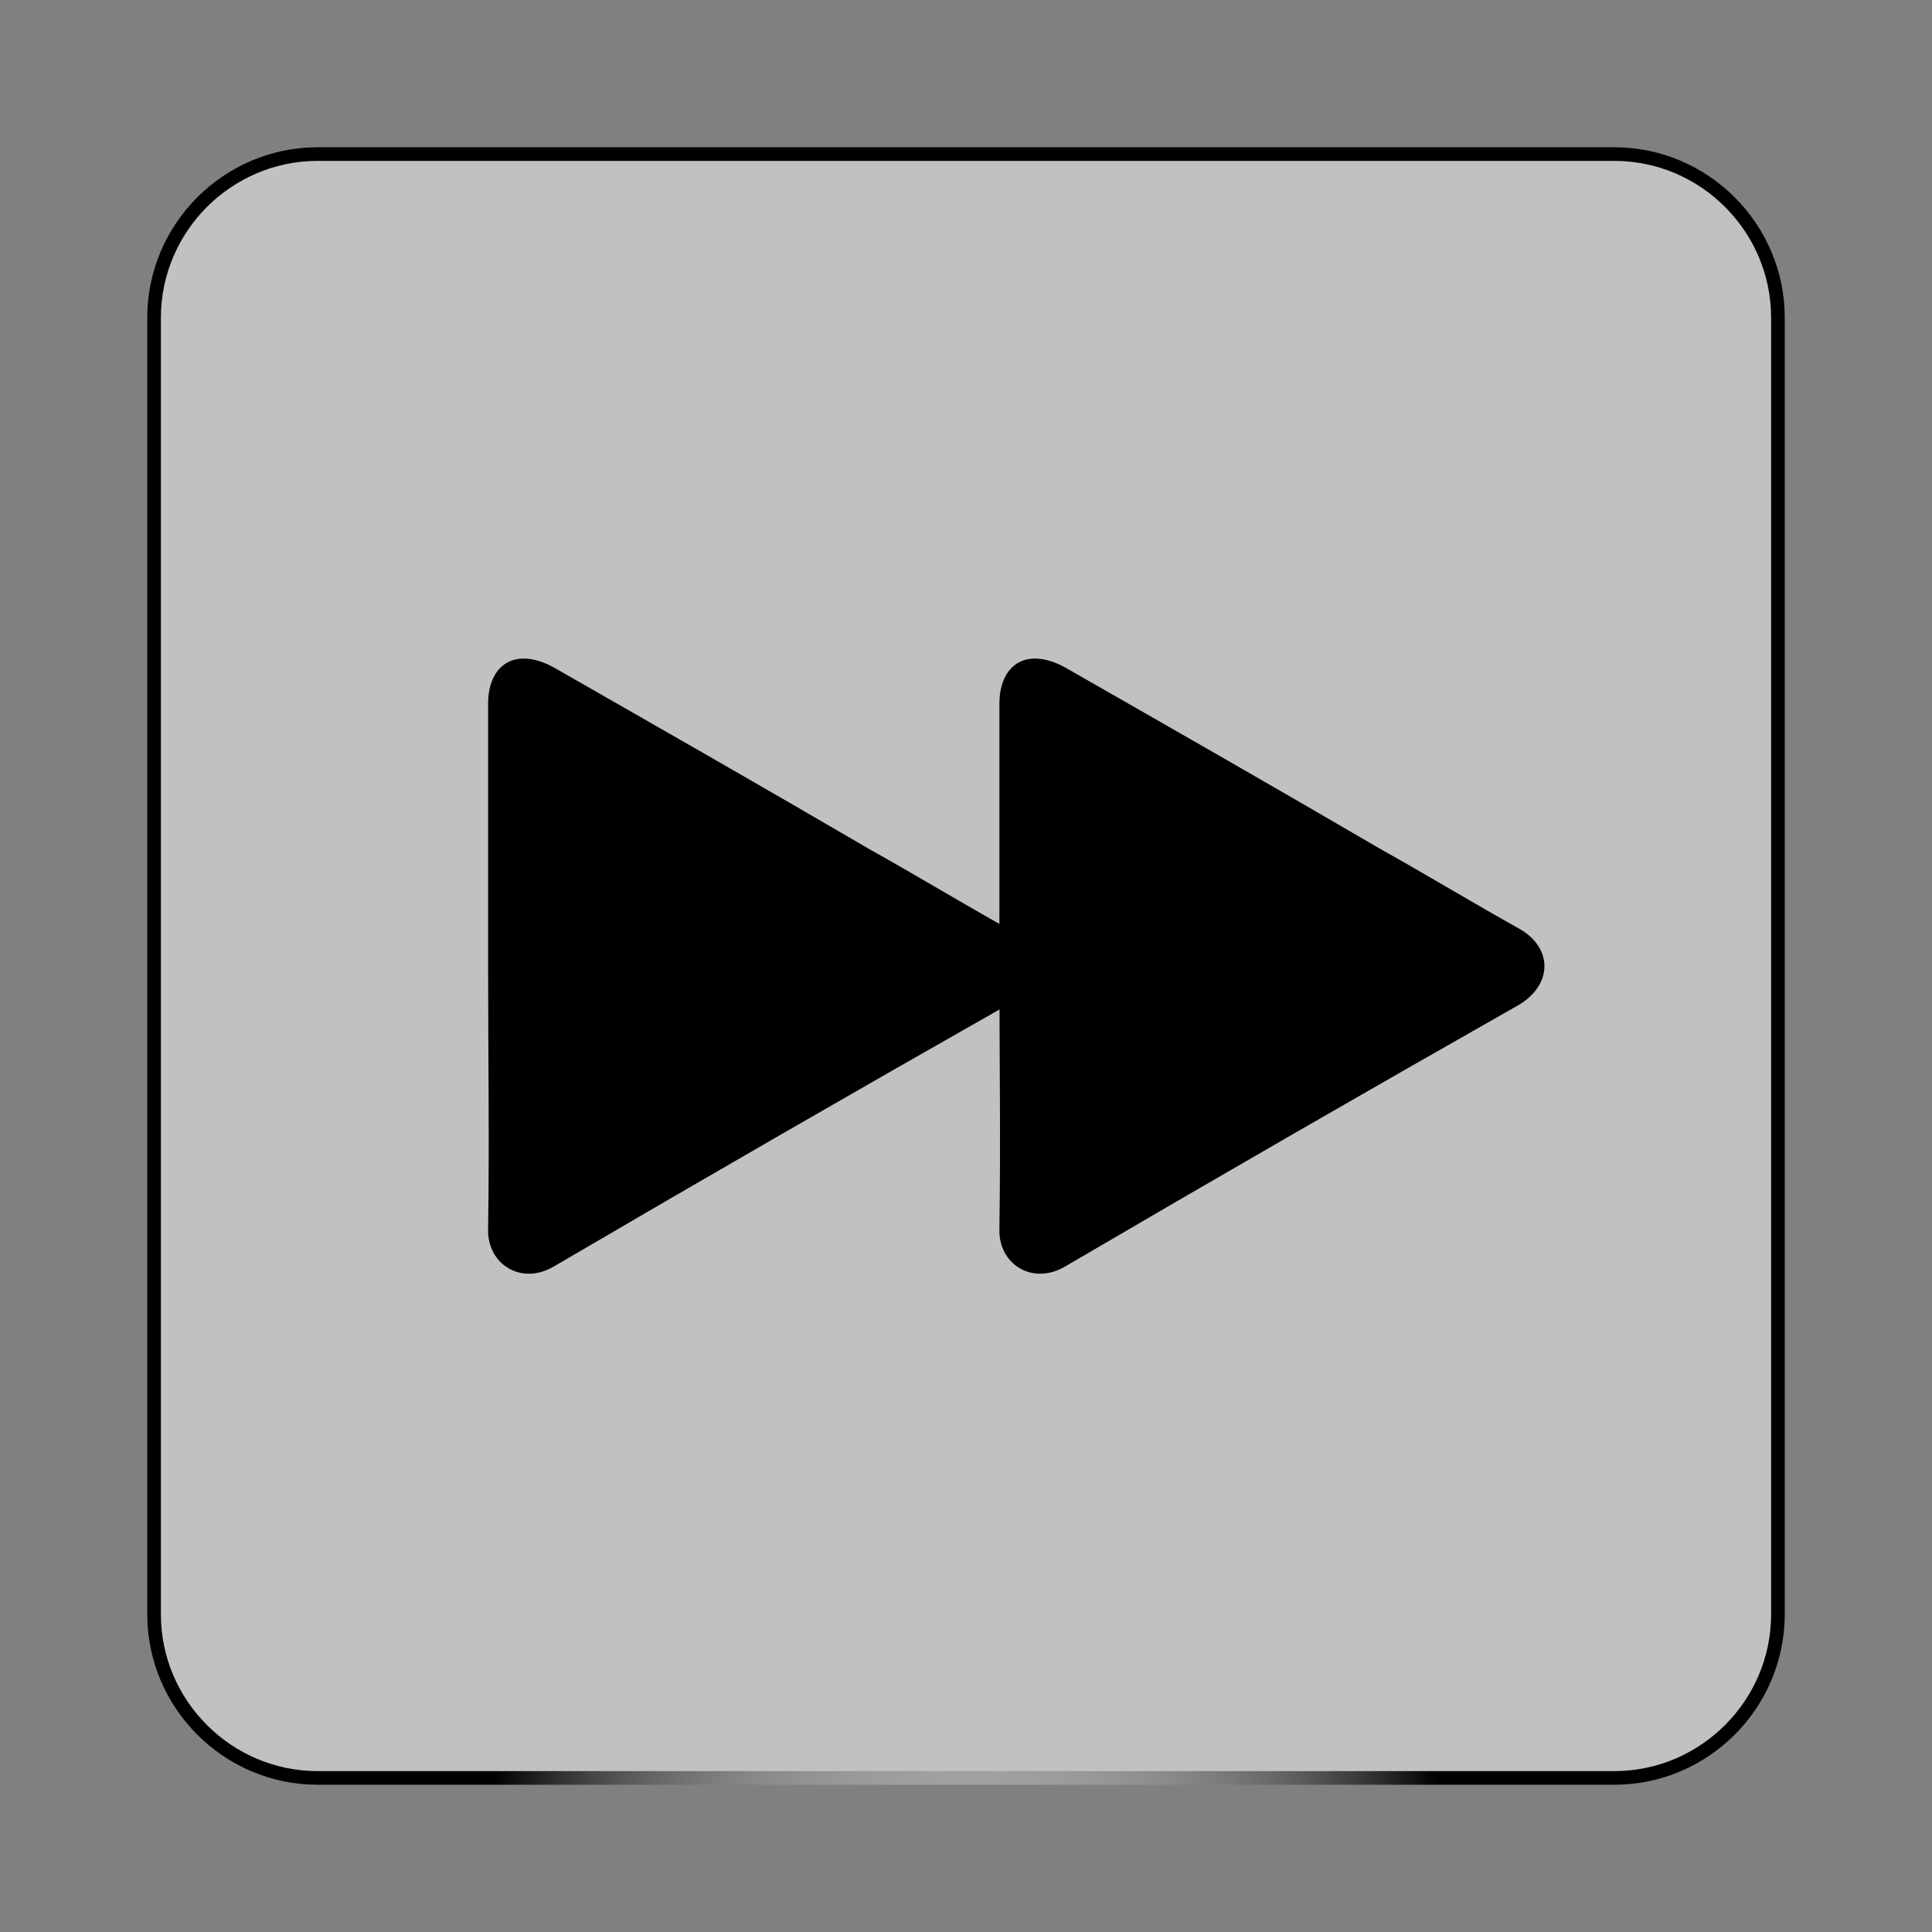 <?xml version="1.0" encoding="utf-8"?>
<!-- Generator: Adobe Illustrator 19.0.0, SVG Export Plug-In . SVG Version: 6.00 Build 0)  -->
<svg version="1.1" id="Layer_1" xmlns="http://www.w3.org/2000/svg" xmlns:xlink="http://www.w3.org/1999/xlink" x="0px" y="0px"
	 viewBox="69 -69.9 141.7 141.7" style="enable-background:new 69 -69.9 141.7 141.7;" xml:space="preserve">
<rect x="69" y="-69.9" width="141.7" height="141.7" fill="#808080" stroke="none"/>
<style type="text/css">
	.st0{fill:#C1C1C1;stroke:url(#XMLID_3_);stroke-miterlimit:10;}
</style>
<g id="Layer_2">
	
		<radialGradient id="XMLID_3_" cx="139.85" cy="-57.405" r="60.068" gradientTransform="matrix(1 0 0 -6 0 10.89)" gradientUnits="userSpaceOnUse">
		<stop  offset="0" style="stop-color:#FFFFFF"/>
		<stop  offset="0.373" style="stop-color:#FDFDFD"/>
		<stop  offset="0.507" style="stop-color:#F6F6F6"/>
		<stop  offset="0.603" style="stop-color:#EBEBEB"/>
		<stop  offset="0.68" style="stop-color:#DADADA"/>
		<stop  offset="0.746" style="stop-color:#C4C4C4"/>
		<stop  offset="0.805" style="stop-color:#A8A8A8"/>
		<stop  offset="0.858" style="stop-color:#888888"/>
		<stop  offset="0.907" style="stop-color:#626262"/>
		<stop  offset="0.952" style="stop-color:#373737"/>
		<stop  offset="0.993" style="stop-color:#090909"/>
		<stop  offset="1" style="stop-color:#000000"/>
	</radialGradient>
	<path id="XMLID_1_" class="st0" d="M187.4,60.5H92.3c-6.6,0-12-5.4-12-12v-95.1c0-6.6,5.4-12,12-12h95.1c6.6,0,12,5.4,12,12v95.1
		C199.4,55.1,194,60.5,187.4,60.5z"/>
</g>
<g id="Layer_1_1_">
	<path id="XMLID_6_" d="M104.8,0.9c0-6.4,0-12.8,0-19.2c0-2,1-3.3,2.6-3.3c0.8,0,1.6,0.3,2.3,0.7c7.7,4.4,15.4,8.8,23.1,13.3
		c3.4,1.9,6.7,3.9,10.1,5.8c2.5,1.4,2.5,4.1,0,5.6c-11.1,6.3-22.2,12.7-33.3,19.2c-2.4,1.4-4.9-0.2-4.8-2.8
		C104.9,13.8,104.8,7.4,104.8,0.9z"/>
	<path id="XMLID_5_" d="M142.3,0.9c0-6.4,0-12.8,0-19.2c0-2,1-3.3,2.6-3.3c0.8,0,1.6,0.3,2.3,0.7c7.7,4.4,15.4,8.8,23.1,13.3
		c3.4,1.9,6.7,3.9,10.1,5.8c2.5,1.4,2.5,4.1,0,5.6c-11.1,6.3-22.2,12.7-33.3,19.2c-2.4,1.4-4.9-0.2-4.8-2.8
		C142.4,13.8,142.3,7.4,142.3,0.9z"/>
</g>
</svg>
